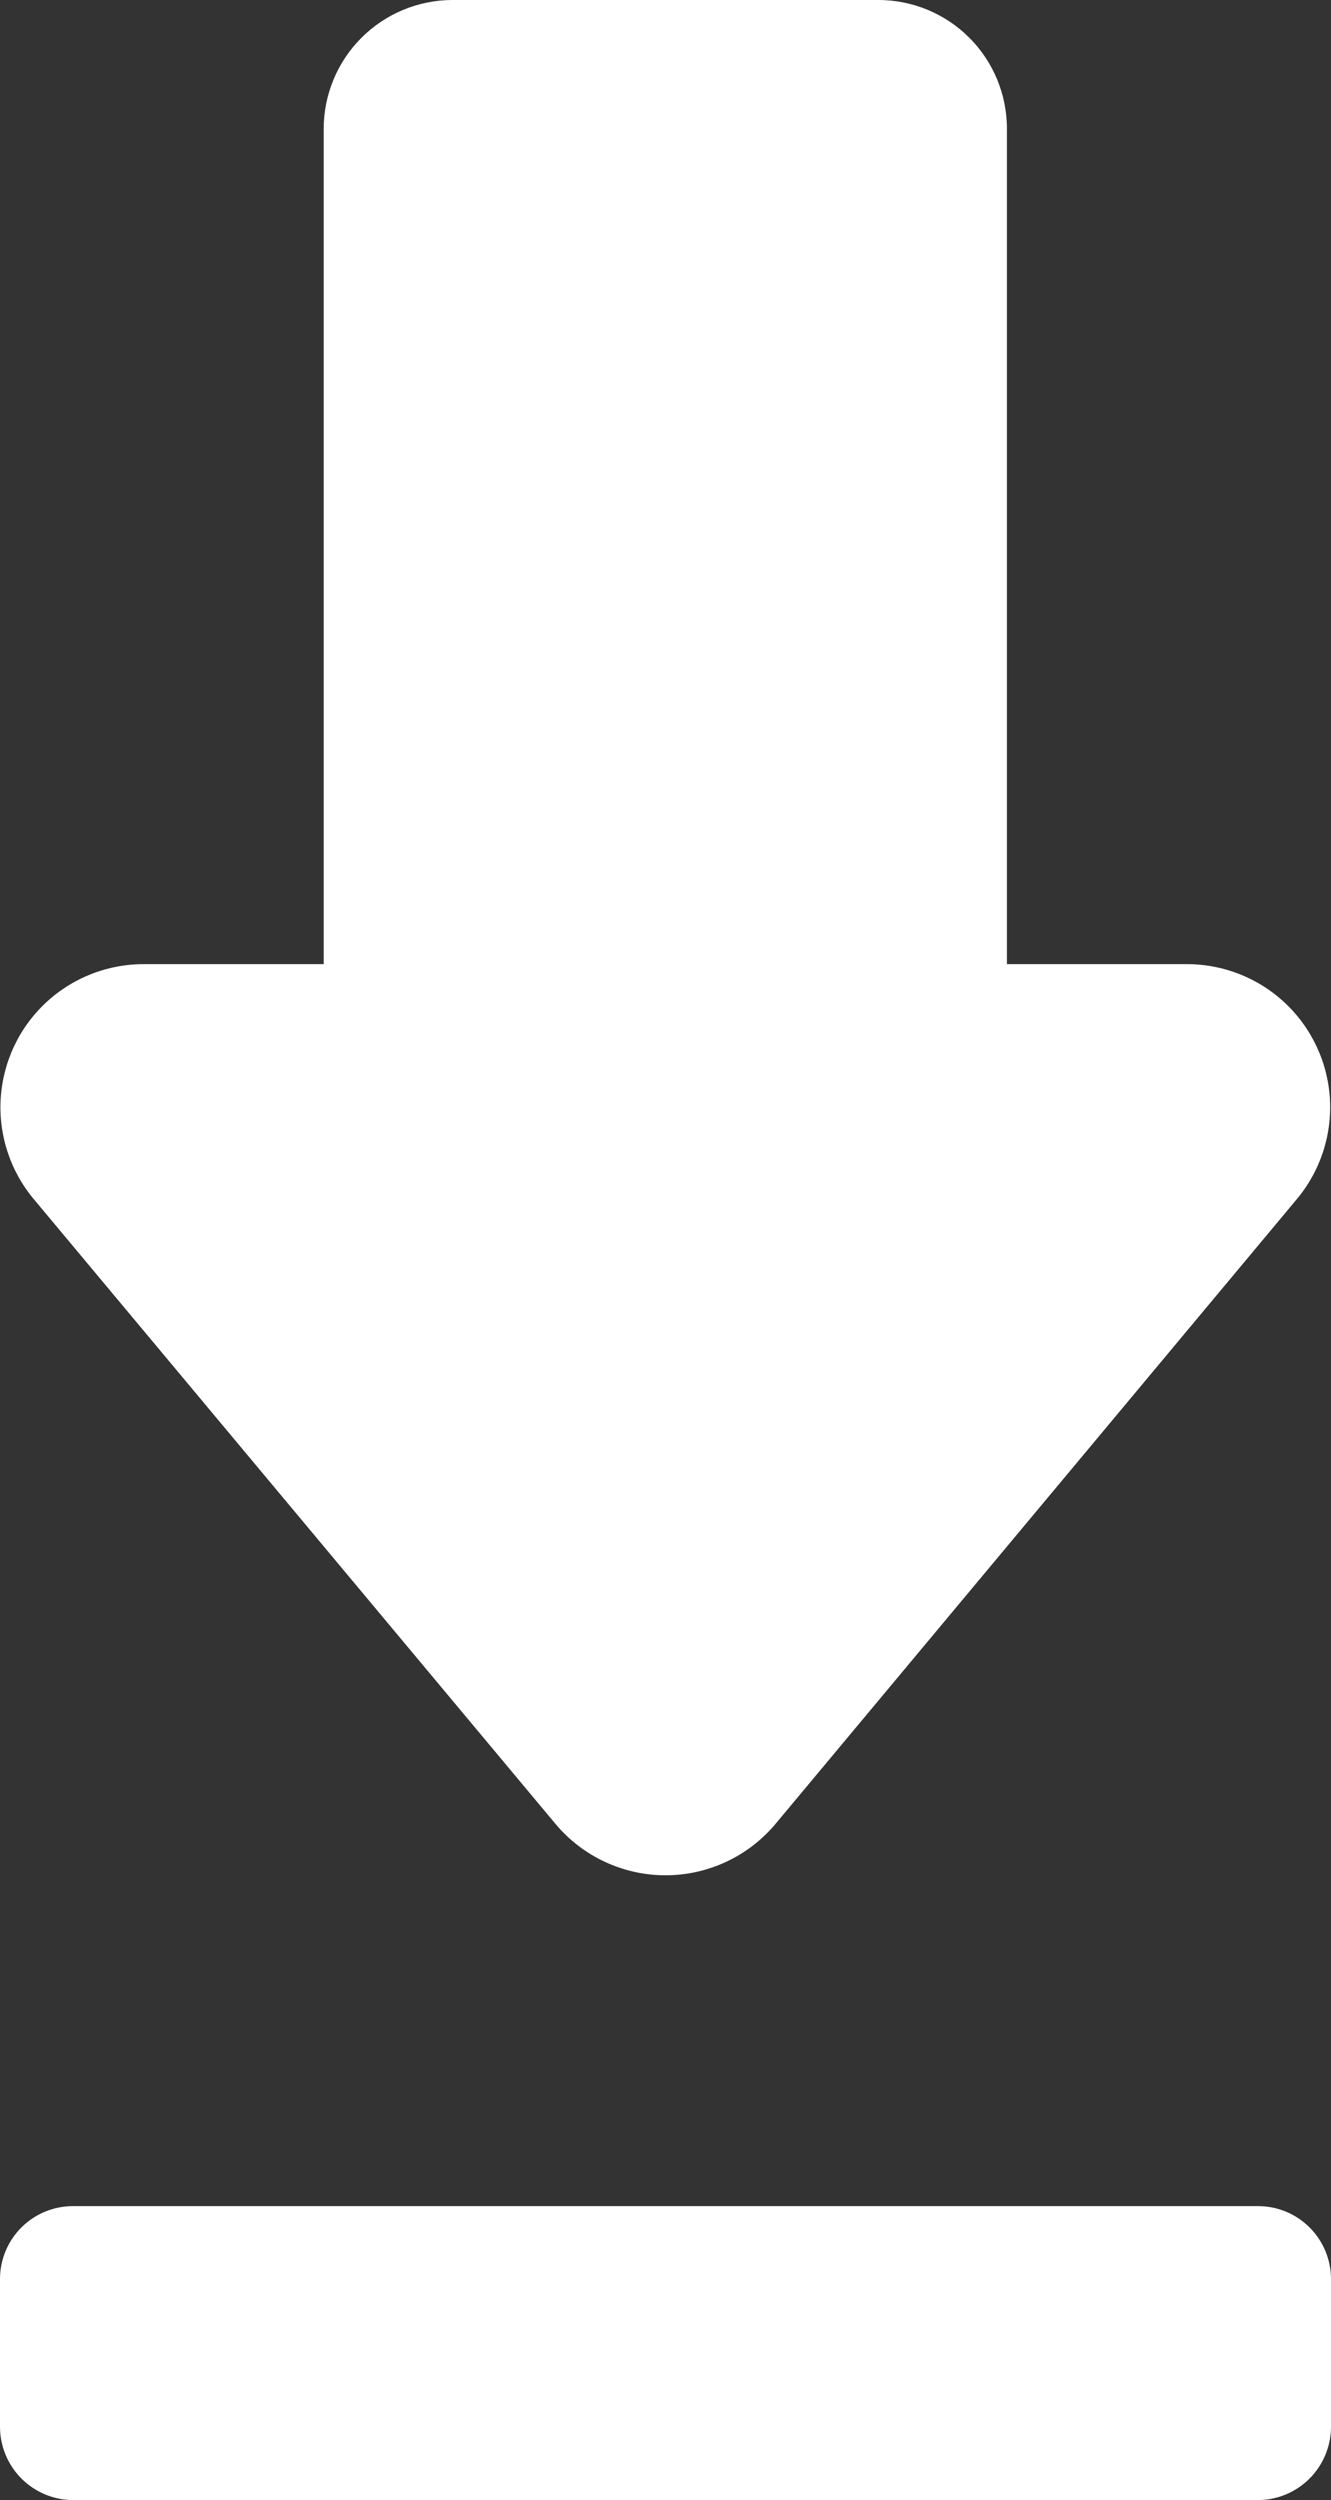 <?xml version="1.0" encoding="UTF-8" standalone="no"?>
<svg
   width="495.298pt"
   height="930.003pt"
   version="1.1"
   viewBox="0 0 495.298 930.003"
   id="svg138"
   sodipodi:docname="download.svg"
   inkscape:version="1.2.1 (9c6d41e, 2022-07-14)"
   xmlns:inkscape="http://www.inkscape.org/namespaces/inkscape"
   xmlns:sodipodi="http://sodipodi.sourceforge.net/DTD/sodipodi-0.dtd"
   xmlns="http://www.w3.org/2000/svg"
   xmlns:svg="http://www.w3.org/2000/svg">
  <rect x="0" y="0" width="495.298" height="930.003" fill="#333333" stroke="none"/>
  <defs
     id="defs142" />
  <sodipodi:namedview
     id="namedview140"
     pagecolor="#ffffff"
     bordercolor="#000000"
     borderopacity="0.25"
     inkscape:showpageshadow="2"
     inkscape:pageopacity="0.0"
     inkscape:pagecheckerboard="0"
     inkscape:deskcolor="#d1d1d1"
     inkscape:document-units="pt"
     showgrid="false"
     inkscape:zoom="0.1475"
     inkscape:cx="332.20339"
     inkscape:cy="616.94915"
     inkscape:window-width="1309"
     inkscape:window-height="456"
     inkscape:window-x="0"
     inkscape:window-y="38"
     inkscape:window-maximized="0"
     inkscape:current-layer="svg138" />
  <g
     fill="#ffffff"
     id="g136"
     transform="translate(-352.35,-134.998)">
    <path
       d="m 406.05,493.65 h 66.75 v -310.8 c 0.039,-12.707 5.113,-24.875 14.109,-33.848 9,-8.969 21.184,-14.004 33.891,-14.004 h 158.25 c 12.715,-0.039 24.926,4.984 33.93,13.961 9.008,8.98 14.07,21.172 14.07,33.891 v 310.8 h 66.898 c 13.598,-0.031 26.695,5.137 36.602,14.449 9.91,9.312 15.883,22.062 16.691,35.637 0.805,13.574 -3.609,26.941 -12.344,37.367 l -193.95,232.35 c -10.145,12.125 -25.141,19.129 -40.949,19.129 -15.808,0 -30.805,-7.004 -40.949,-19.129 l -194.1,-232.35 c -8.742,-10.438 -13.16,-23.828 -12.336,-37.418 0.82,-13.59 6.816,-26.348 16.758,-35.656 9.938,-9.305 23.062,-14.449 36.68,-14.379 z"
       id="path132" />
    <path
       d="m 352.35,1037.7 v -55.051 c 0.039,-7.172 2.914,-14.039 8.004,-19.098 5.086,-5.062 11.969,-7.902 19.145,-7.902 h 441 c 7.176,0 14.059,2.84 19.145,7.902 5.09,5.059 7.965,11.926 8.004,19.098 v 55.051 c 0,7.215 -2.856,14.137 -7.941,19.254 -5.086,5.113 -11.992,8.008 -19.207,8.047 h -441 c -7.215,-0.039 -14.121,-2.934 -19.207,-8.047 -5.086,-5.117 -7.941,-12.039 -7.941,-19.254 z"
       id="path134" />
  </g>
</svg>
